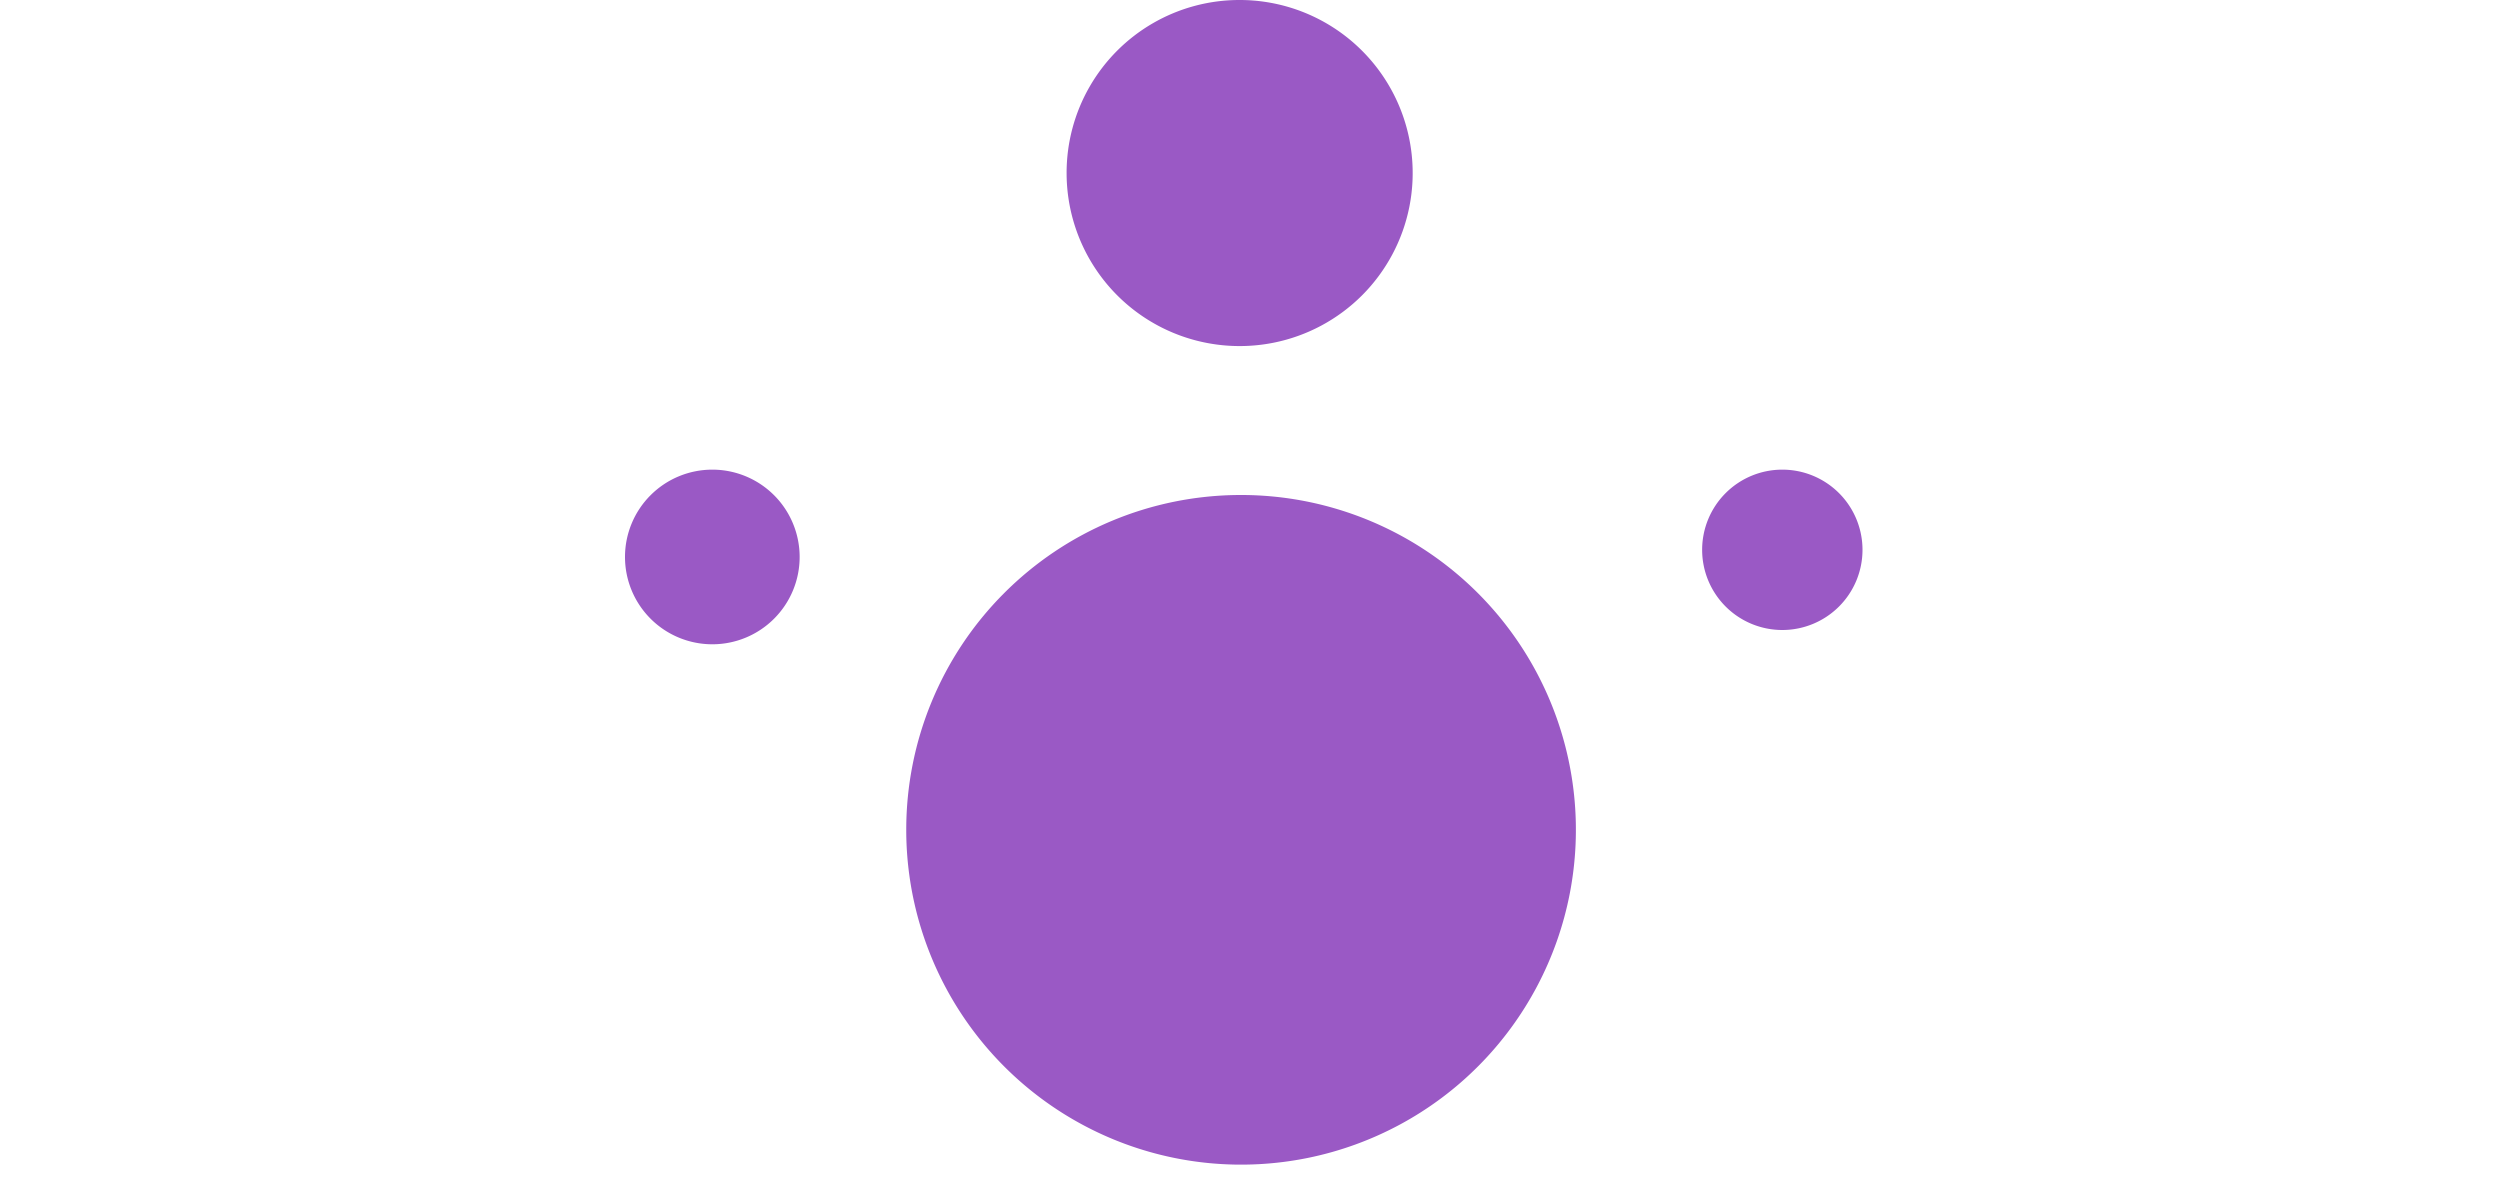 <svg xmlns="http://www.w3.org/2000/svg" viewBox="-35 0 140 66"><defs><style>.fe028756-71e9-4cbe-b39a-c5661fe81ed3{fill:#9a59c5}</style></defs><g id="bddef927-0f07-4235-94ec-08e0b7964549" data-name="Layer 2"><g id="b49f70f4-206d-48f8-a797-12ee22d83909" data-name="Layer 1"><g id="a2d15771-554a-4911-bf3f-9bf585a6ce15" data-name="Voice Icon"><g id="a6663bad-8536-4f82-a480-fda2b159a202" data-name="Voice Icon-2"><path id="a3ef000e-d556-4210-8b8c-aad50cc9c5ab" data-name="Path 866" class="fe028756-71e9-4cbe-b39a-c5661fe81ed3" d="M4.88 26.3A4.89 4.89 0 1 1 0 31.19a4.89 4.89 0 0 1 4.88-4.89"/><path id="f1cf5284-c6e3-47f4-a222-55e1206efb2b" data-name="Path 867" class="fe028756-71e9-4cbe-b39a-c5661fe81ed3" d="M64.81 26.3a4.49 4.49 0 1 1-4.49 4.49 4.49 4.49 0 0 1 4.49-4.49"/><path id="ba21497b-d64d-408e-b1e8-0dad8ed2254c" data-name="Path 868" class="fe028756-71e9-4cbe-b39a-c5661fe81ed3" d="M34.41 27.72a18.75 18.75 0 1 1-18.66 18.82v-.08a18.74 18.74 0 0 1 18.66-18.74"/><path id="a73a3185-1c00-46fd-b713-fc7792349fc4" data-name="Path 869" class="fe028756-71e9-4cbe-b39a-c5661fe81ed3" d="M34.41 0a9.69 9.69 0 1 1-9.68 9.69A9.68 9.68 0 0 1 34.41 0"/></g></g></g></g></svg>